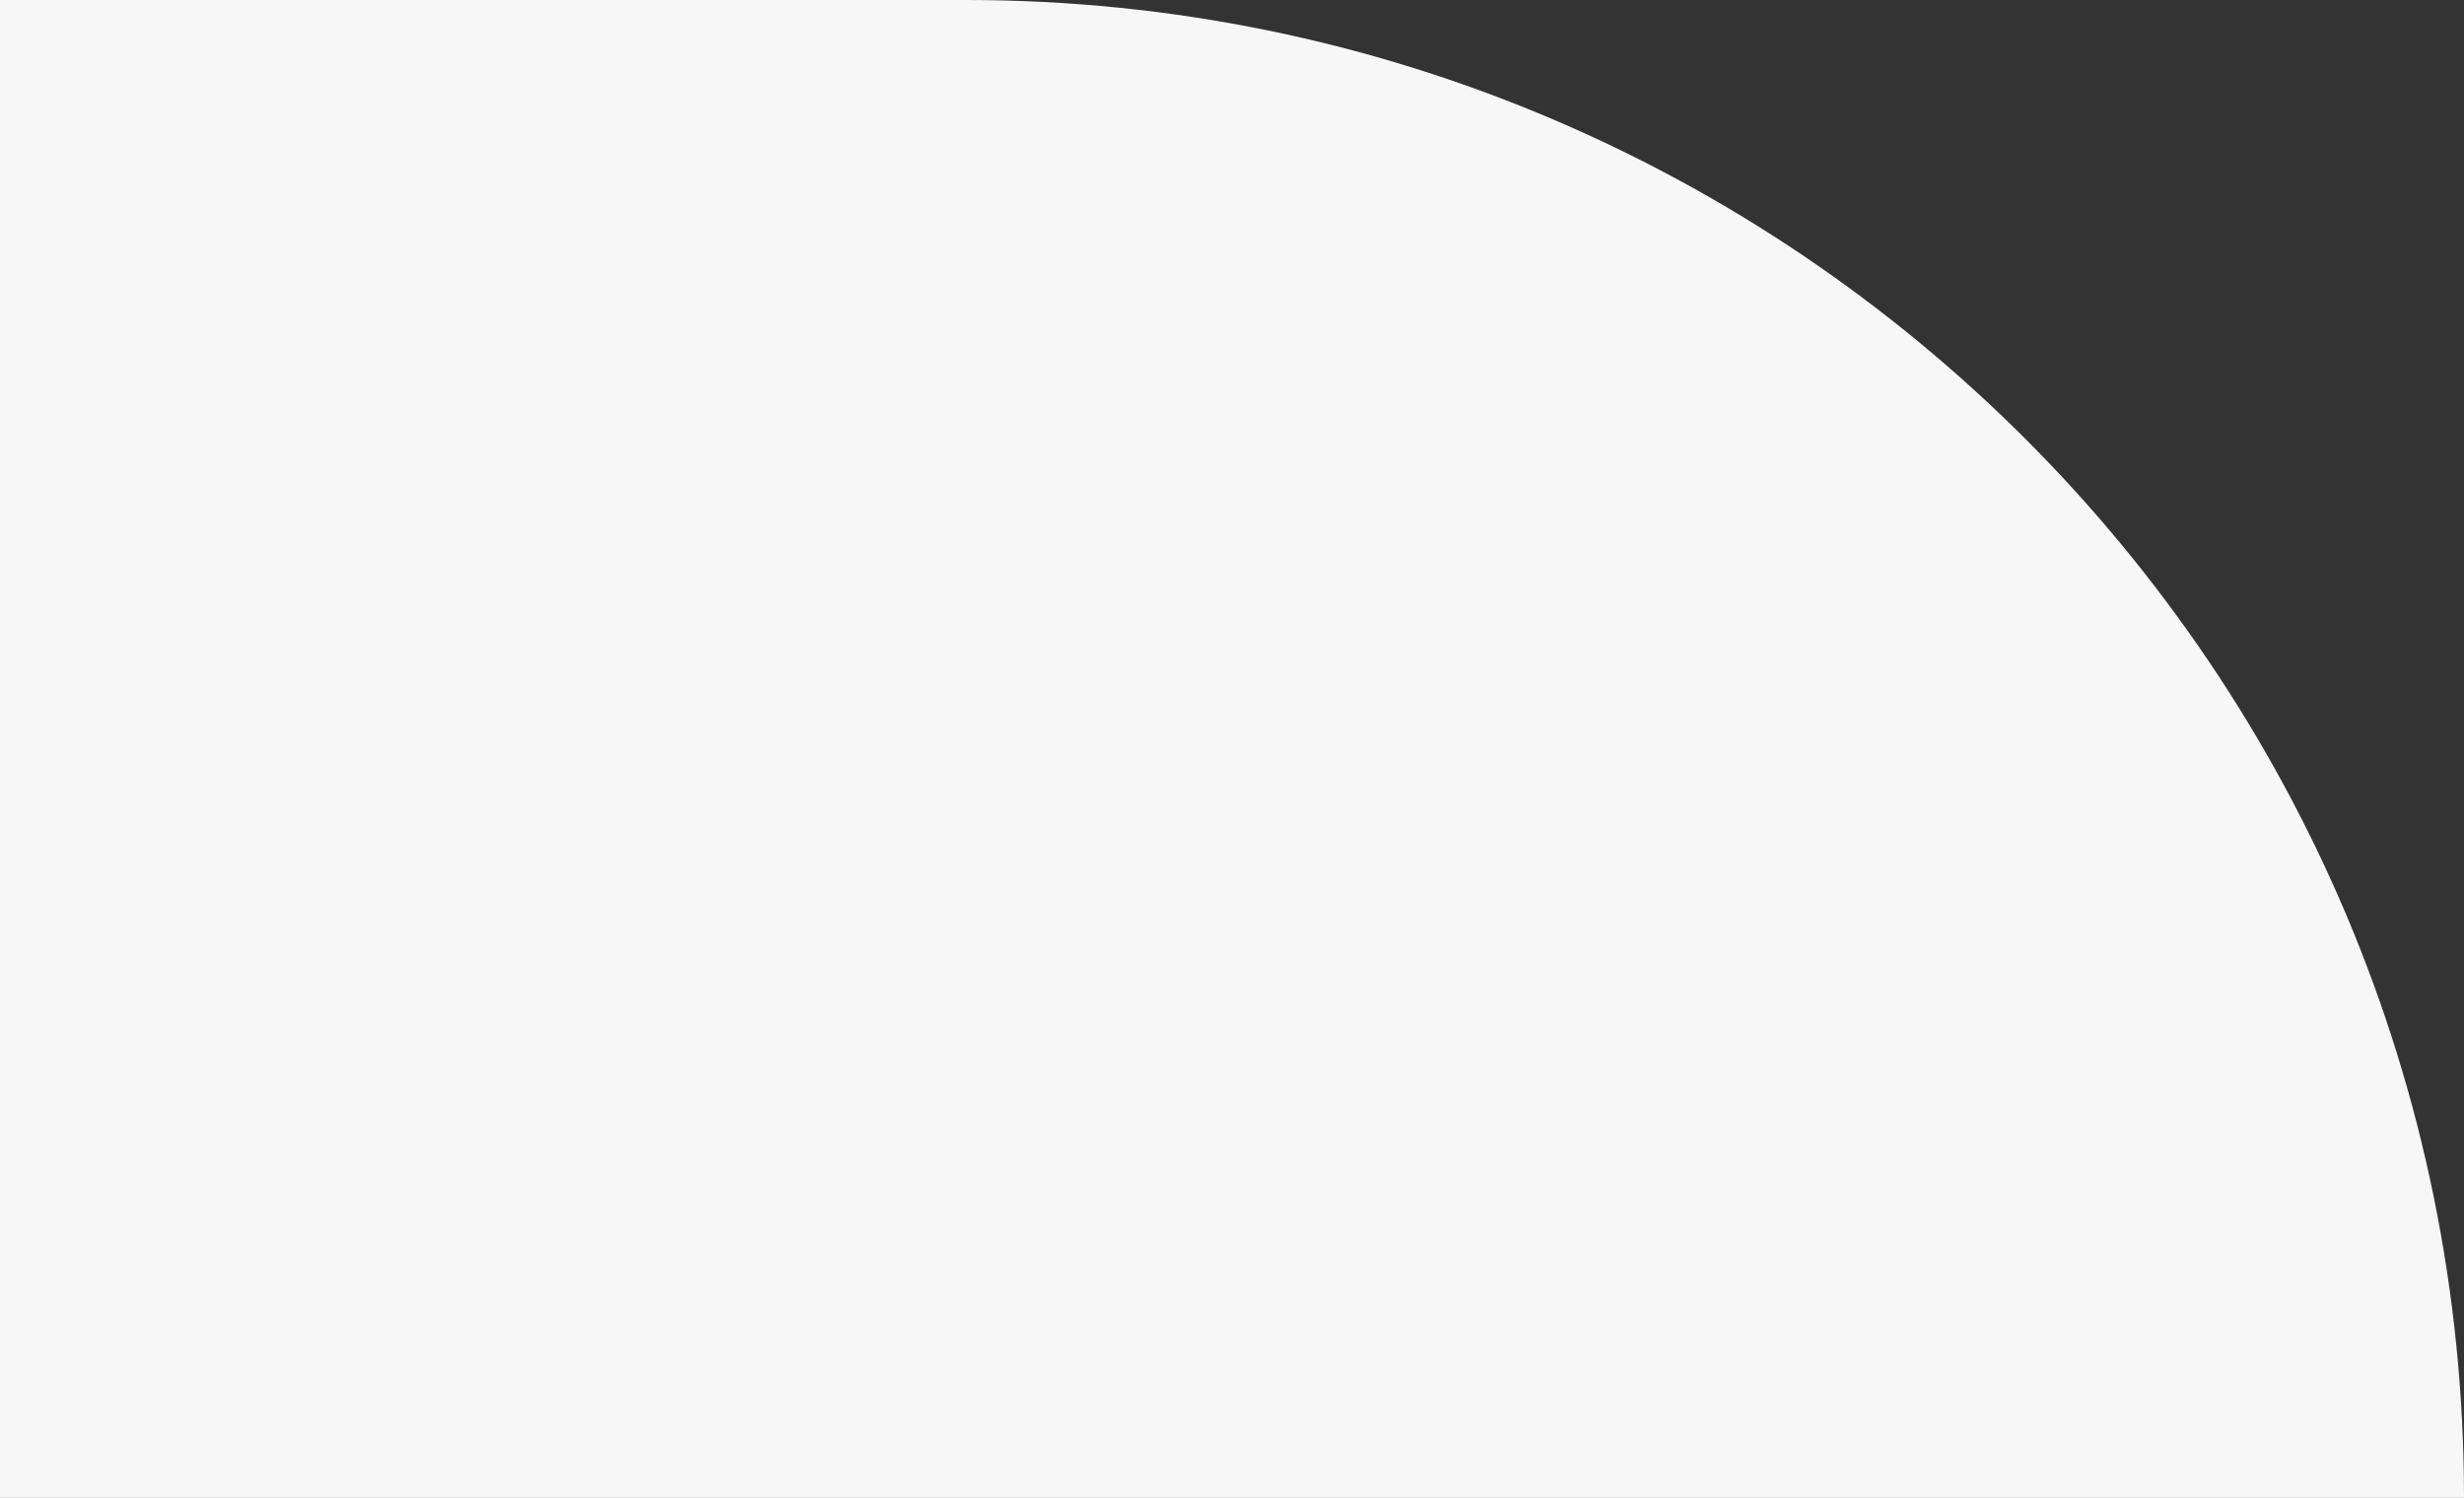 <?xml version="1.0" encoding="UTF-8"?>
<svg width="704px" height="428px" viewBox="0 0 704 428" version="1.1" xmlns="http://www.w3.org/2000/svg" xmlns:xlink="http://www.w3.org/1999/xlink">
    <rect x="0" y="0" width="704" height="428" fill="#333333" stroke="none"/>
    <title>pattern-content-alt2-2</title>
    <g id="Landingpage" stroke="none" stroke-width="1" fill="none" fill-rule="evenodd">
        <g id="LandingPage-3" transform="translate(-108, -2196)" fill="#F7F7F8">
            <g id="Group-6" transform="translate(108, 2196)">
                <path d="M0,0 L276,0 C512.378,-4.34219108e-14 704,191.622 704,428 L704,428 L704,428 L0,428 L0,0 Z" id="pattern-content-alt2-2"></path>
            </g>
        </g>
    </g>
</svg>
